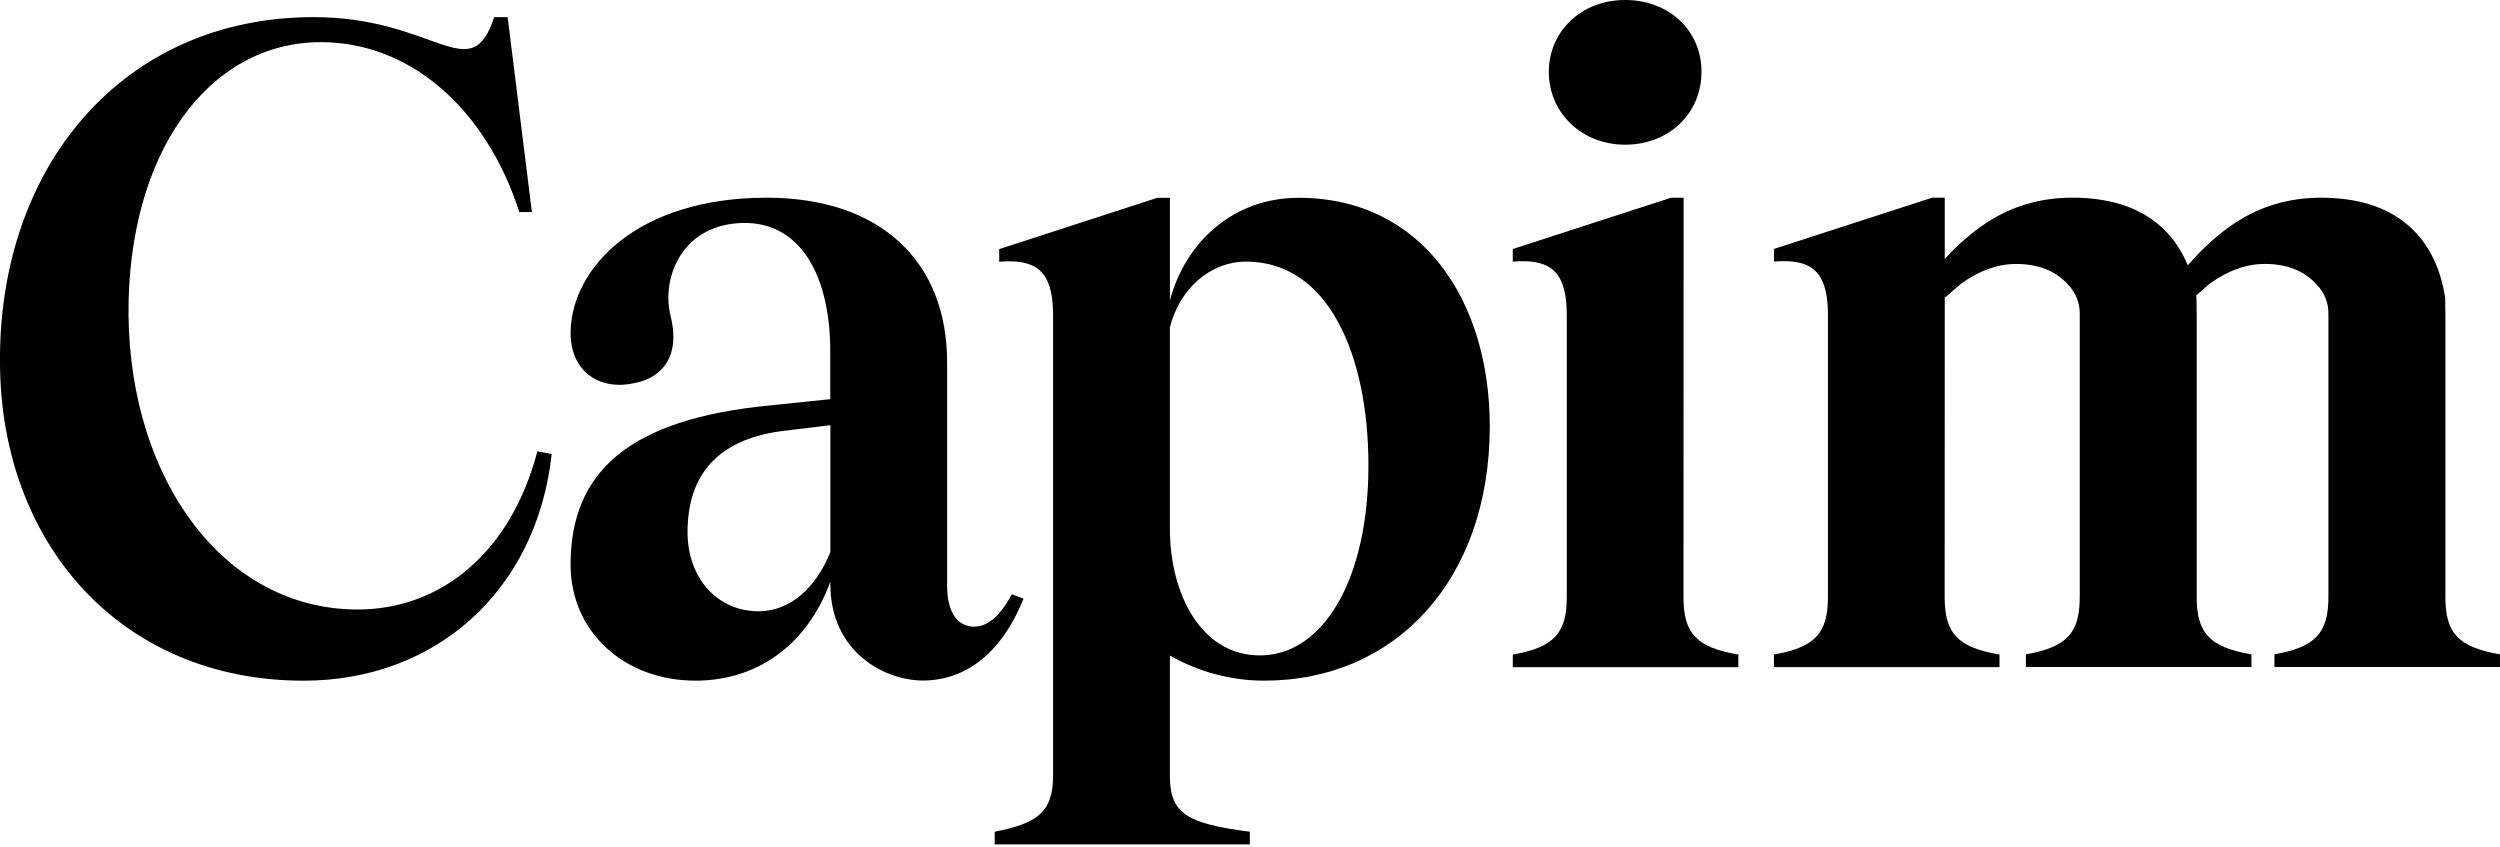 <svg width="366" height="124" viewBox="0 0 366 124" fill="none" xmlns="http://www.w3.org/2000/svg">
<g style="mix-blend-mode:difference" clip-path="url(#clip0_35_44)">
<path d="M52.361 89.231C32.877 89.231 19.066 70.411 18.811 46.062C18.681 22.224 30.646 6.171 46.966 6.171C59.866 6.171 71.042 15.653 76.037 31.051H77.868L74.318 2.488V2.507H72.343C68.923 13.035 63.797 2.507 45.907 2.507C18.021 2.507 -0.27 24.349 9.19471e-06 53.186C0.13 79.512 17.616 99.653 44.457 99.653C63.537 99.653 78.519 86.762 80.773 66.477L78.668 66.072C74.862 80.684 64.727 89.231 52.361 89.231Z" fill="black"/>
<path d="M148.134 86.999C146.285 90.422 144.458 91.742 142.609 91.742C140.104 91.742 138.659 89.492 138.659 85.808V53.037C138.659 38.282 128.928 28.944 112.223 28.944C93.268 28.944 83.793 39.217 83.537 48.424C83.407 54.614 88.022 57.251 93.012 56.06C96.944 55.274 99.709 52.126 98.133 46.062C96.818 40.532 99.983 32.641 109.054 32.641C117.065 32.641 121.549 40.147 121.549 51.461V58.436L112.729 59.353C92.222 61.329 83.533 68.965 83.533 82.66C83.533 92.547 91.437 99.648 101.828 99.648C110.517 99.648 118.017 94.779 121.568 85.167V85.553C121.568 95.421 129.472 99.629 135.123 99.629C138.673 99.629 145.513 98.313 149.849 87.655L148.129 86.994L148.134 86.999ZM121.568 80.809C119.463 86.083 115.657 89.505 111.047 89.487C104.992 89.487 100.657 84.618 100.657 77.898C100.657 69.476 105.122 64.477 114.068 63.161L121.568 62.245V80.809Z" fill="black"/>
<path d="M190.082 28.962C180.477 28.962 173.506 35.552 171.276 43.974V28.962H169.426L146.285 36.468V38.319C151.406 37.914 154.171 39.361 154.171 46.08V113.599C154.171 119.128 151.554 120.575 145.625 121.765V123.616H182.982V121.765C173.781 120.575 171.271 119.128 171.271 113.599V95.969C175.477 98.369 180.235 99.648 185.082 99.648C204.292 99.648 218.103 84.911 218.103 62.389C218.103 44.081 208.242 28.939 190.077 28.958L190.082 28.962ZM184.427 95.951C175.881 95.951 171.271 86.999 171.271 77.387V47.913C172.716 42.253 177.182 38.3 182.447 38.3C194.413 38.3 200.338 51.847 200.338 68.179C200.338 84.511 193.897 95.951 184.422 95.951H184.427Z" fill="black"/>
<path d="M237.922 21.182C244.363 21.182 249.098 16.588 249.098 10.528C249.098 4.469 244.358 0 237.922 0C231.486 0 226.746 4.613 226.746 10.528C226.746 16.444 231.486 21.182 237.922 21.182Z" fill="black"/>
<path d="M246.463 87.403L246.481 28.948H244.632L221.472 36.454V38.305C226.611 37.9 229.376 39.347 229.376 46.066V87.408C229.376 92.663 227.527 94.77 221.472 95.83V97.681H254.493V95.83C248.308 94.788 246.463 92.682 246.463 87.408V87.403Z" fill="black"/>
<path d="M358.007 87.403V46.062L357.97 43.593C357.241 38.849 355.317 35.227 352.227 32.715C349.136 30.204 344.982 28.944 339.787 28.944C335.14 28.944 330.948 30.172 327.198 32.641C324.787 34.241 322.477 36.31 320.288 38.849C319.275 36.352 317.784 34.306 315.818 32.711C312.728 30.204 308.573 28.939 303.378 28.939C298.731 28.939 294.54 30.167 290.79 32.636C288.68 34.031 286.654 35.789 284.712 37.905V28.939H282.867L259.707 36.445V38.296C264.846 37.891 267.611 39.337 267.611 46.057V87.399C267.611 92.654 265.761 94.76 259.707 95.821V97.671H292.727V95.821C286.542 94.779 284.698 92.672 284.698 87.399L284.712 43.458H284.879L287.021 41.593C289.712 39.635 292.416 38.645 295.162 38.645C298.439 38.645 300.999 39.668 302.811 41.718C303.908 42.872 304.512 44.411 304.475 46.001V87.376C304.475 92.631 302.625 94.737 296.589 95.797V97.648H329.61V95.797C323.444 94.756 321.599 92.649 321.599 87.394V46.053L321.562 43.583C321.543 43.476 321.524 43.369 321.506 43.262L323.425 41.588C326.116 39.63 328.82 38.64 331.566 38.64C334.842 38.64 337.403 39.663 339.215 41.714C340.312 42.867 340.916 44.406 340.879 45.997V87.371C340.879 92.626 339.029 94.733 332.974 95.793V97.644H365.995V95.793C359.847 94.751 358.003 92.644 358.003 87.39L358.007 87.403Z" fill="black"/>
</g>
<defs>
<clipPath id="clip0_35_44">
<rect width="366" height="123.616" fill="black"/>
</clipPath>
</defs>
</svg>
